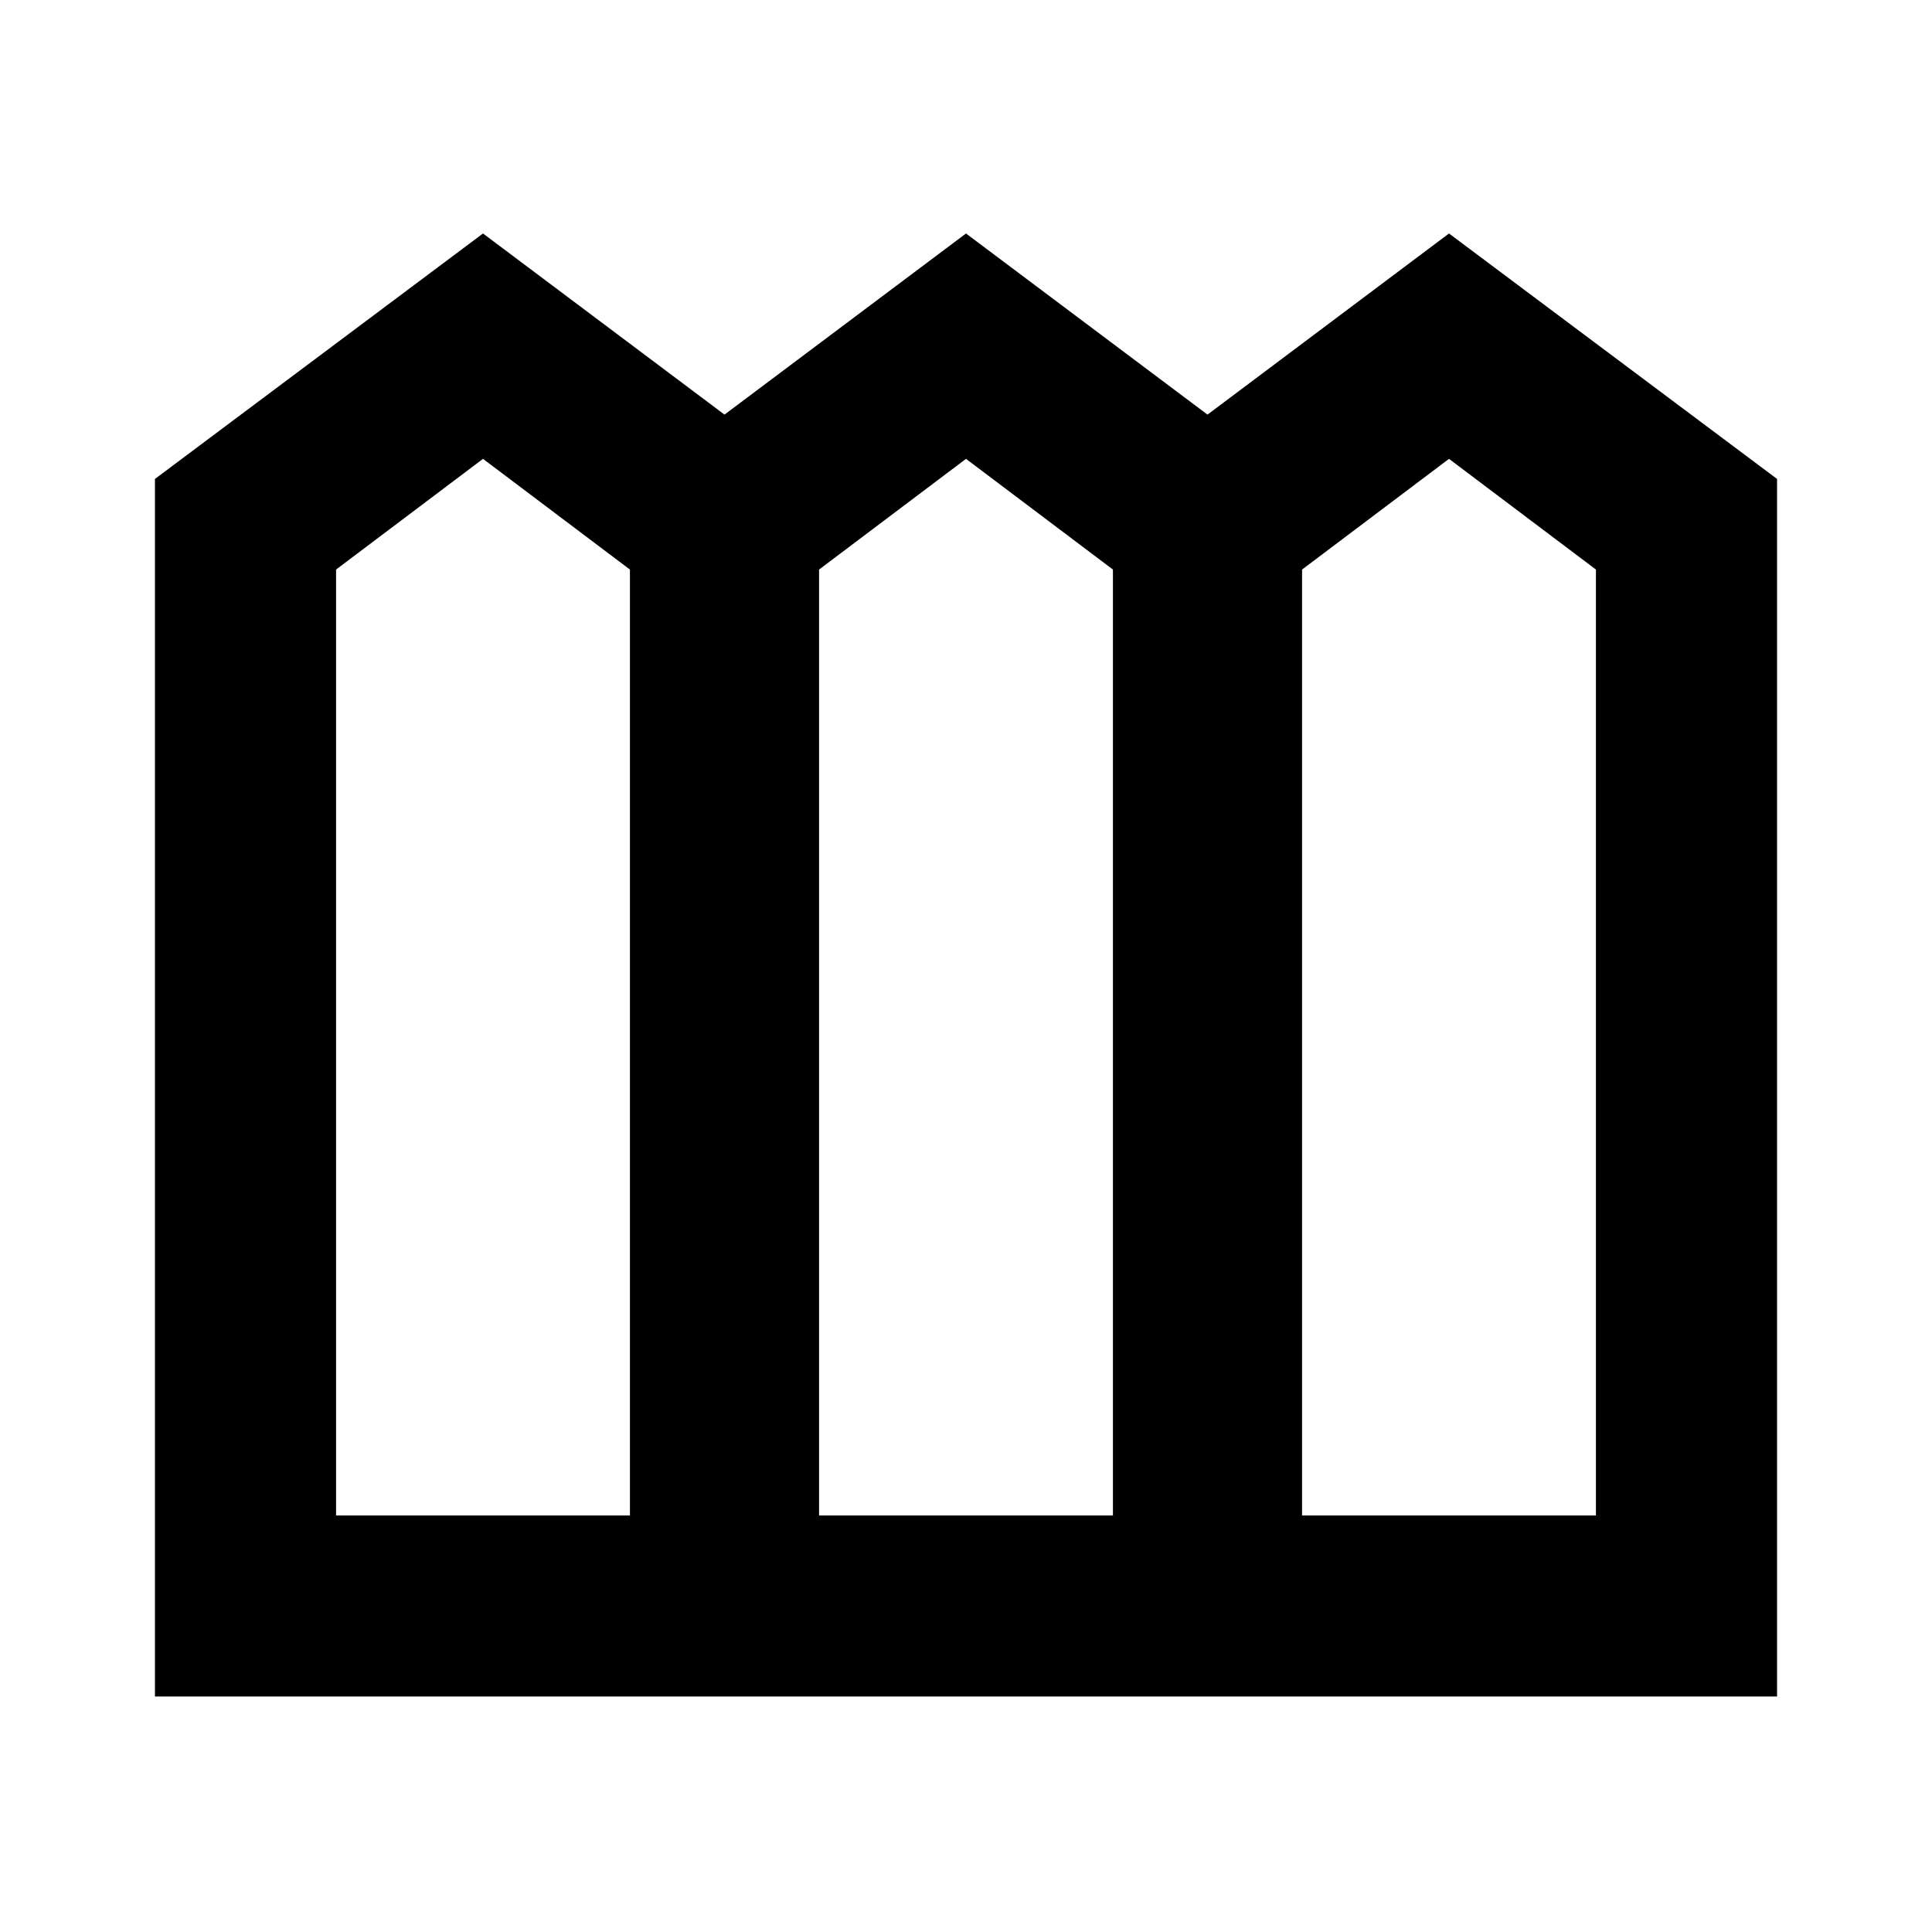 <svg xmlns="http://www.w3.org/2000/svg" height="20" width="20"><path d="M1.604 17.562V4.958L5 2.417l2.5 1.875L10 2.417l2.5 1.875L15 2.417l3.396 2.541v12.604Zm1.875-1.874h3.042V5.896L5 4.75 3.479 5.896Zm5 0h3.042V5.896L10 4.75 8.479 5.896Zm5 0h3.042V5.896L15 4.75l-1.521 1.146Z"/></svg>